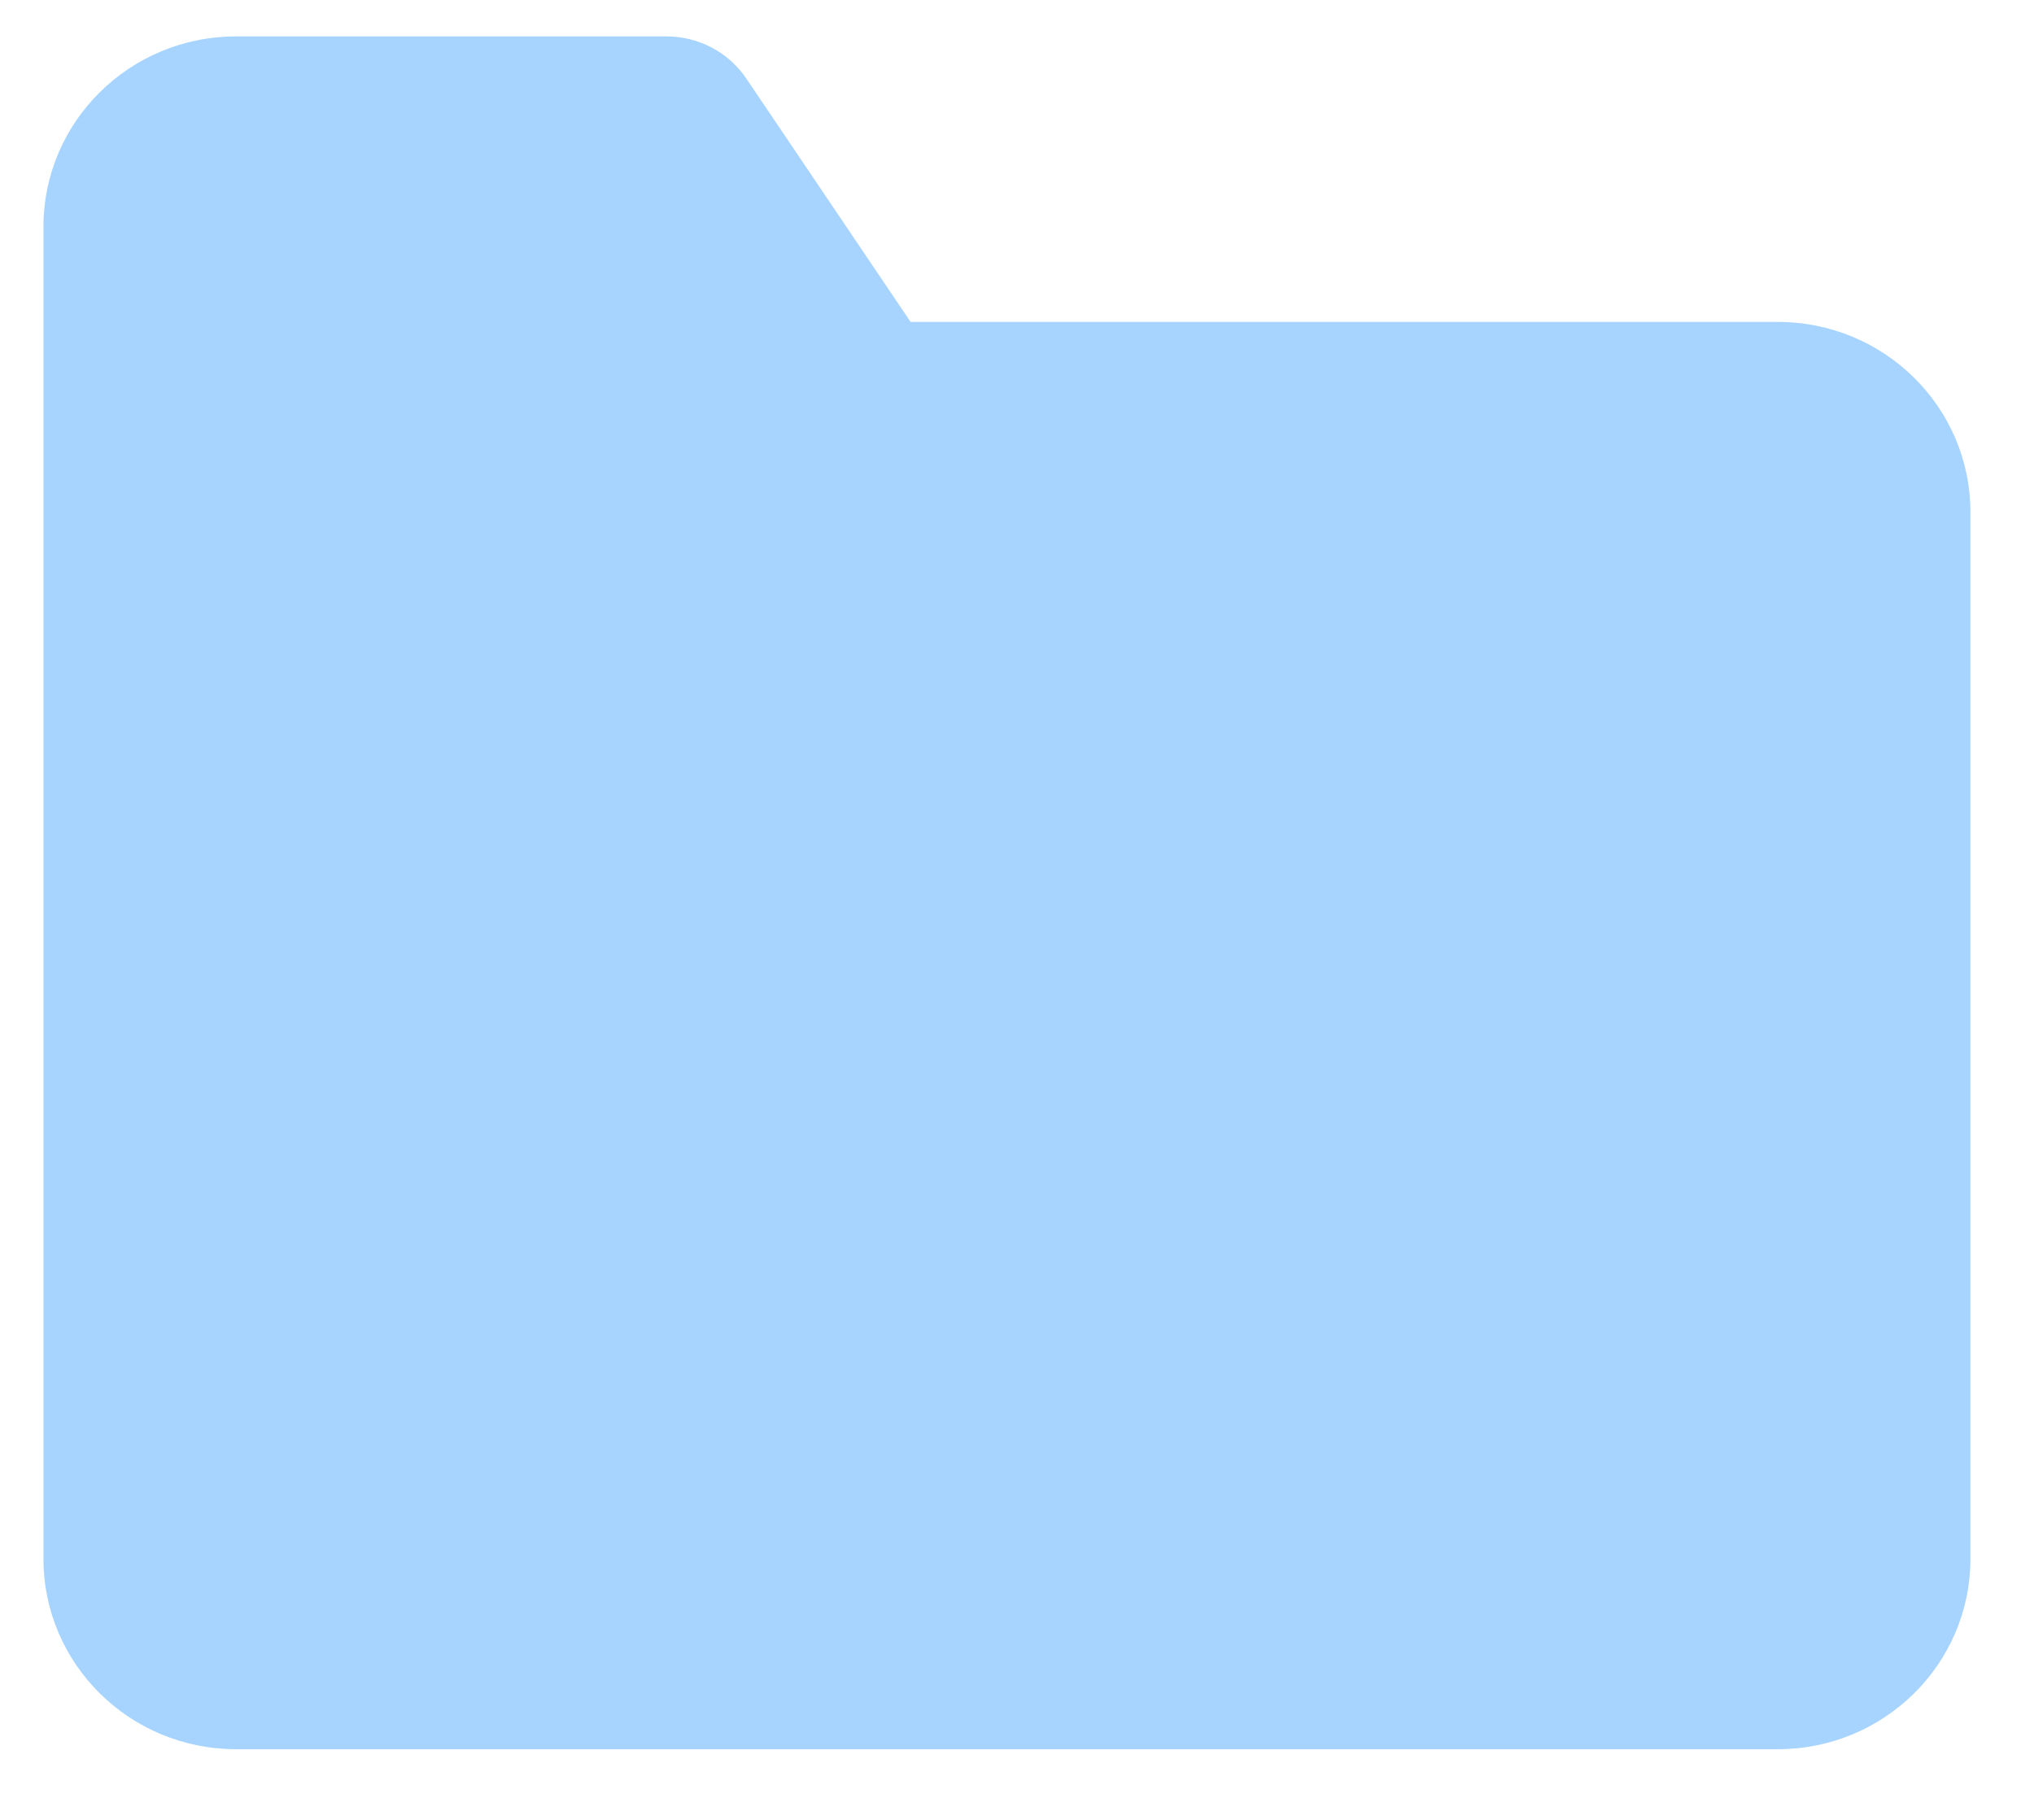 <svg width="19" height="17" viewBox="0 0 19 17" fill="none" xmlns="http://www.w3.org/2000/svg">
<path d="M2.206 16.34H16.606C17.6 16.34 18.406 15.544 18.406 14.562V4.784C18.406 3.802 17.6 3.007 16.606 3.007H8.506L6.973 0.736C6.807 0.488 6.526 0.34 6.225 0.34H2.206C1.212 0.34 0.406 1.136 0.406 2.118V14.562C0.406 15.544 1.212 16.34 2.206 16.34Z" fill="#A6D4FF"/>
</svg>
